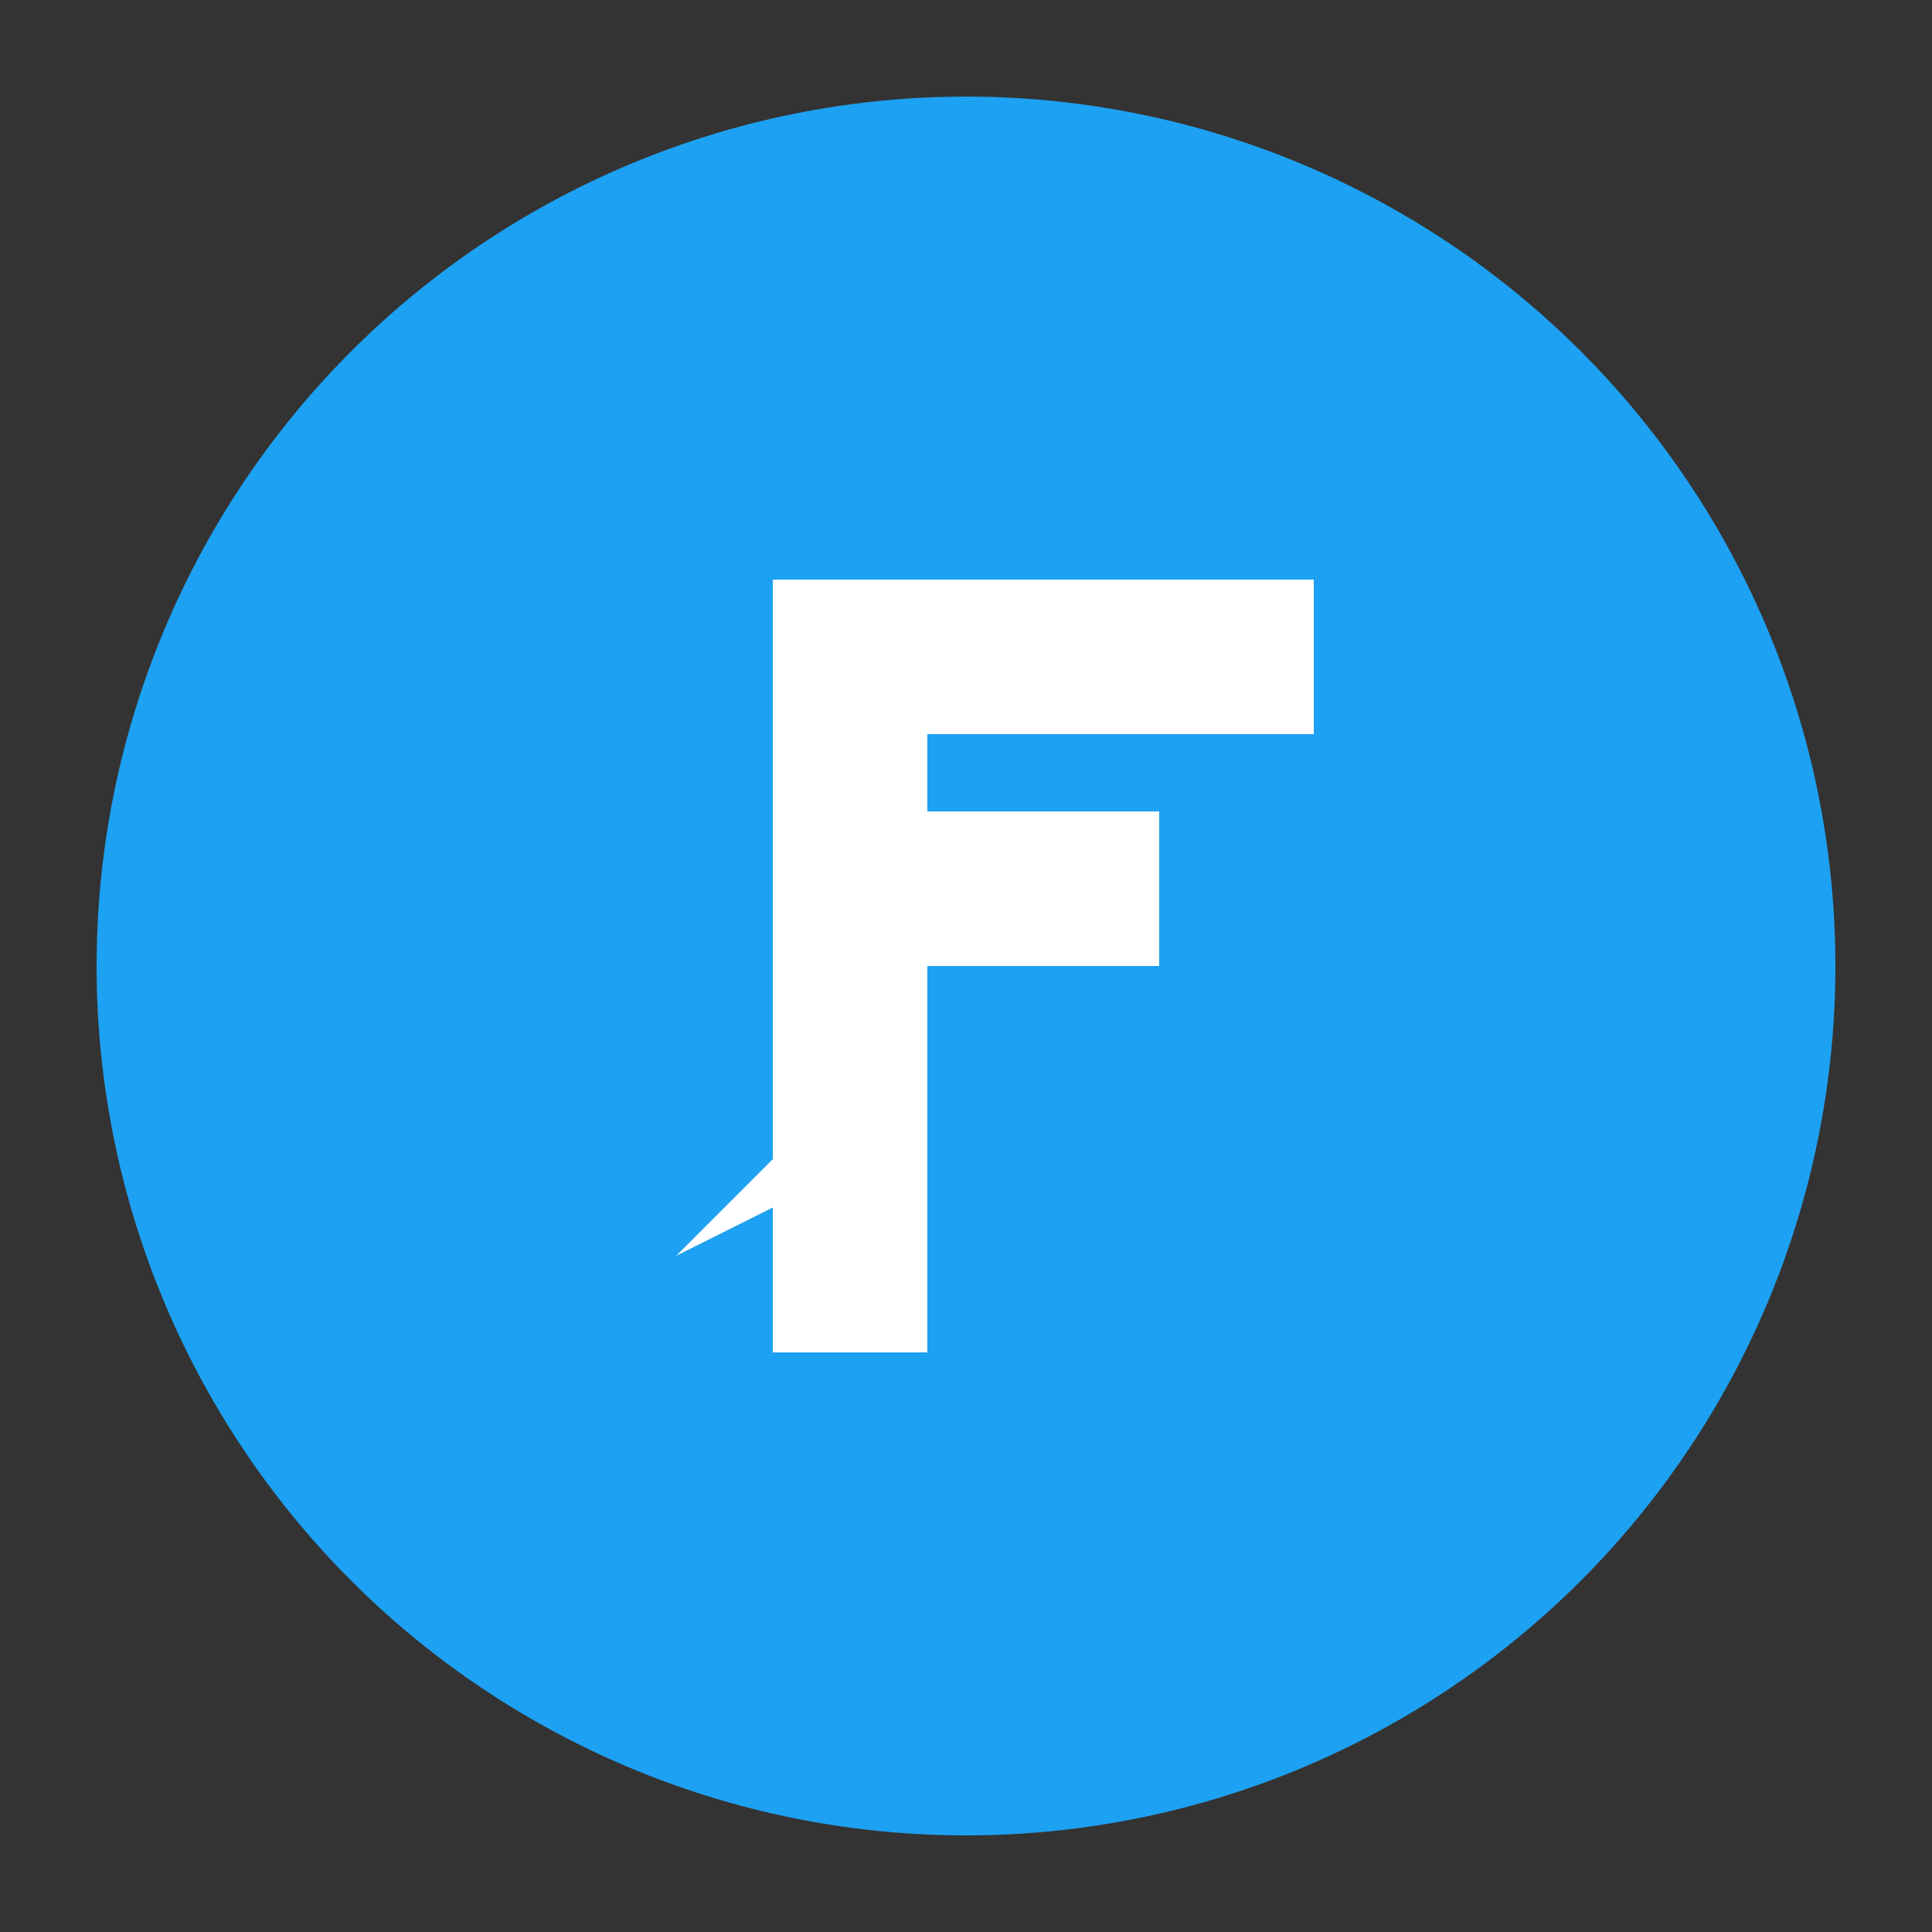 <svg xmlns="http://www.w3.org/2000/svg" width="100" height="100" viewBox="0 0 100 100">
  <rect x="0" y="0" width="100" height="100" fill="#333333" stroke="none"/>
  <!-- Background circle representing the global community -->
  <circle cx="50" cy="50" r="45" fill="#1DA1F2"/>

  <!-- Stylized letter F inside the speech bubble -->
  <rect x="40" y="30" width="8" height="40" fill="white"/>
  <rect x="48" y="30" width="20" height="8" fill="white"/>
  <rect x="48" y="42" width="12" height="8" fill="white"/>

  <!-- The tail of the speech bubble -->
  <path d="M40,60 L35,65 L45,60 Z" fill="white"/>
  
</svg>